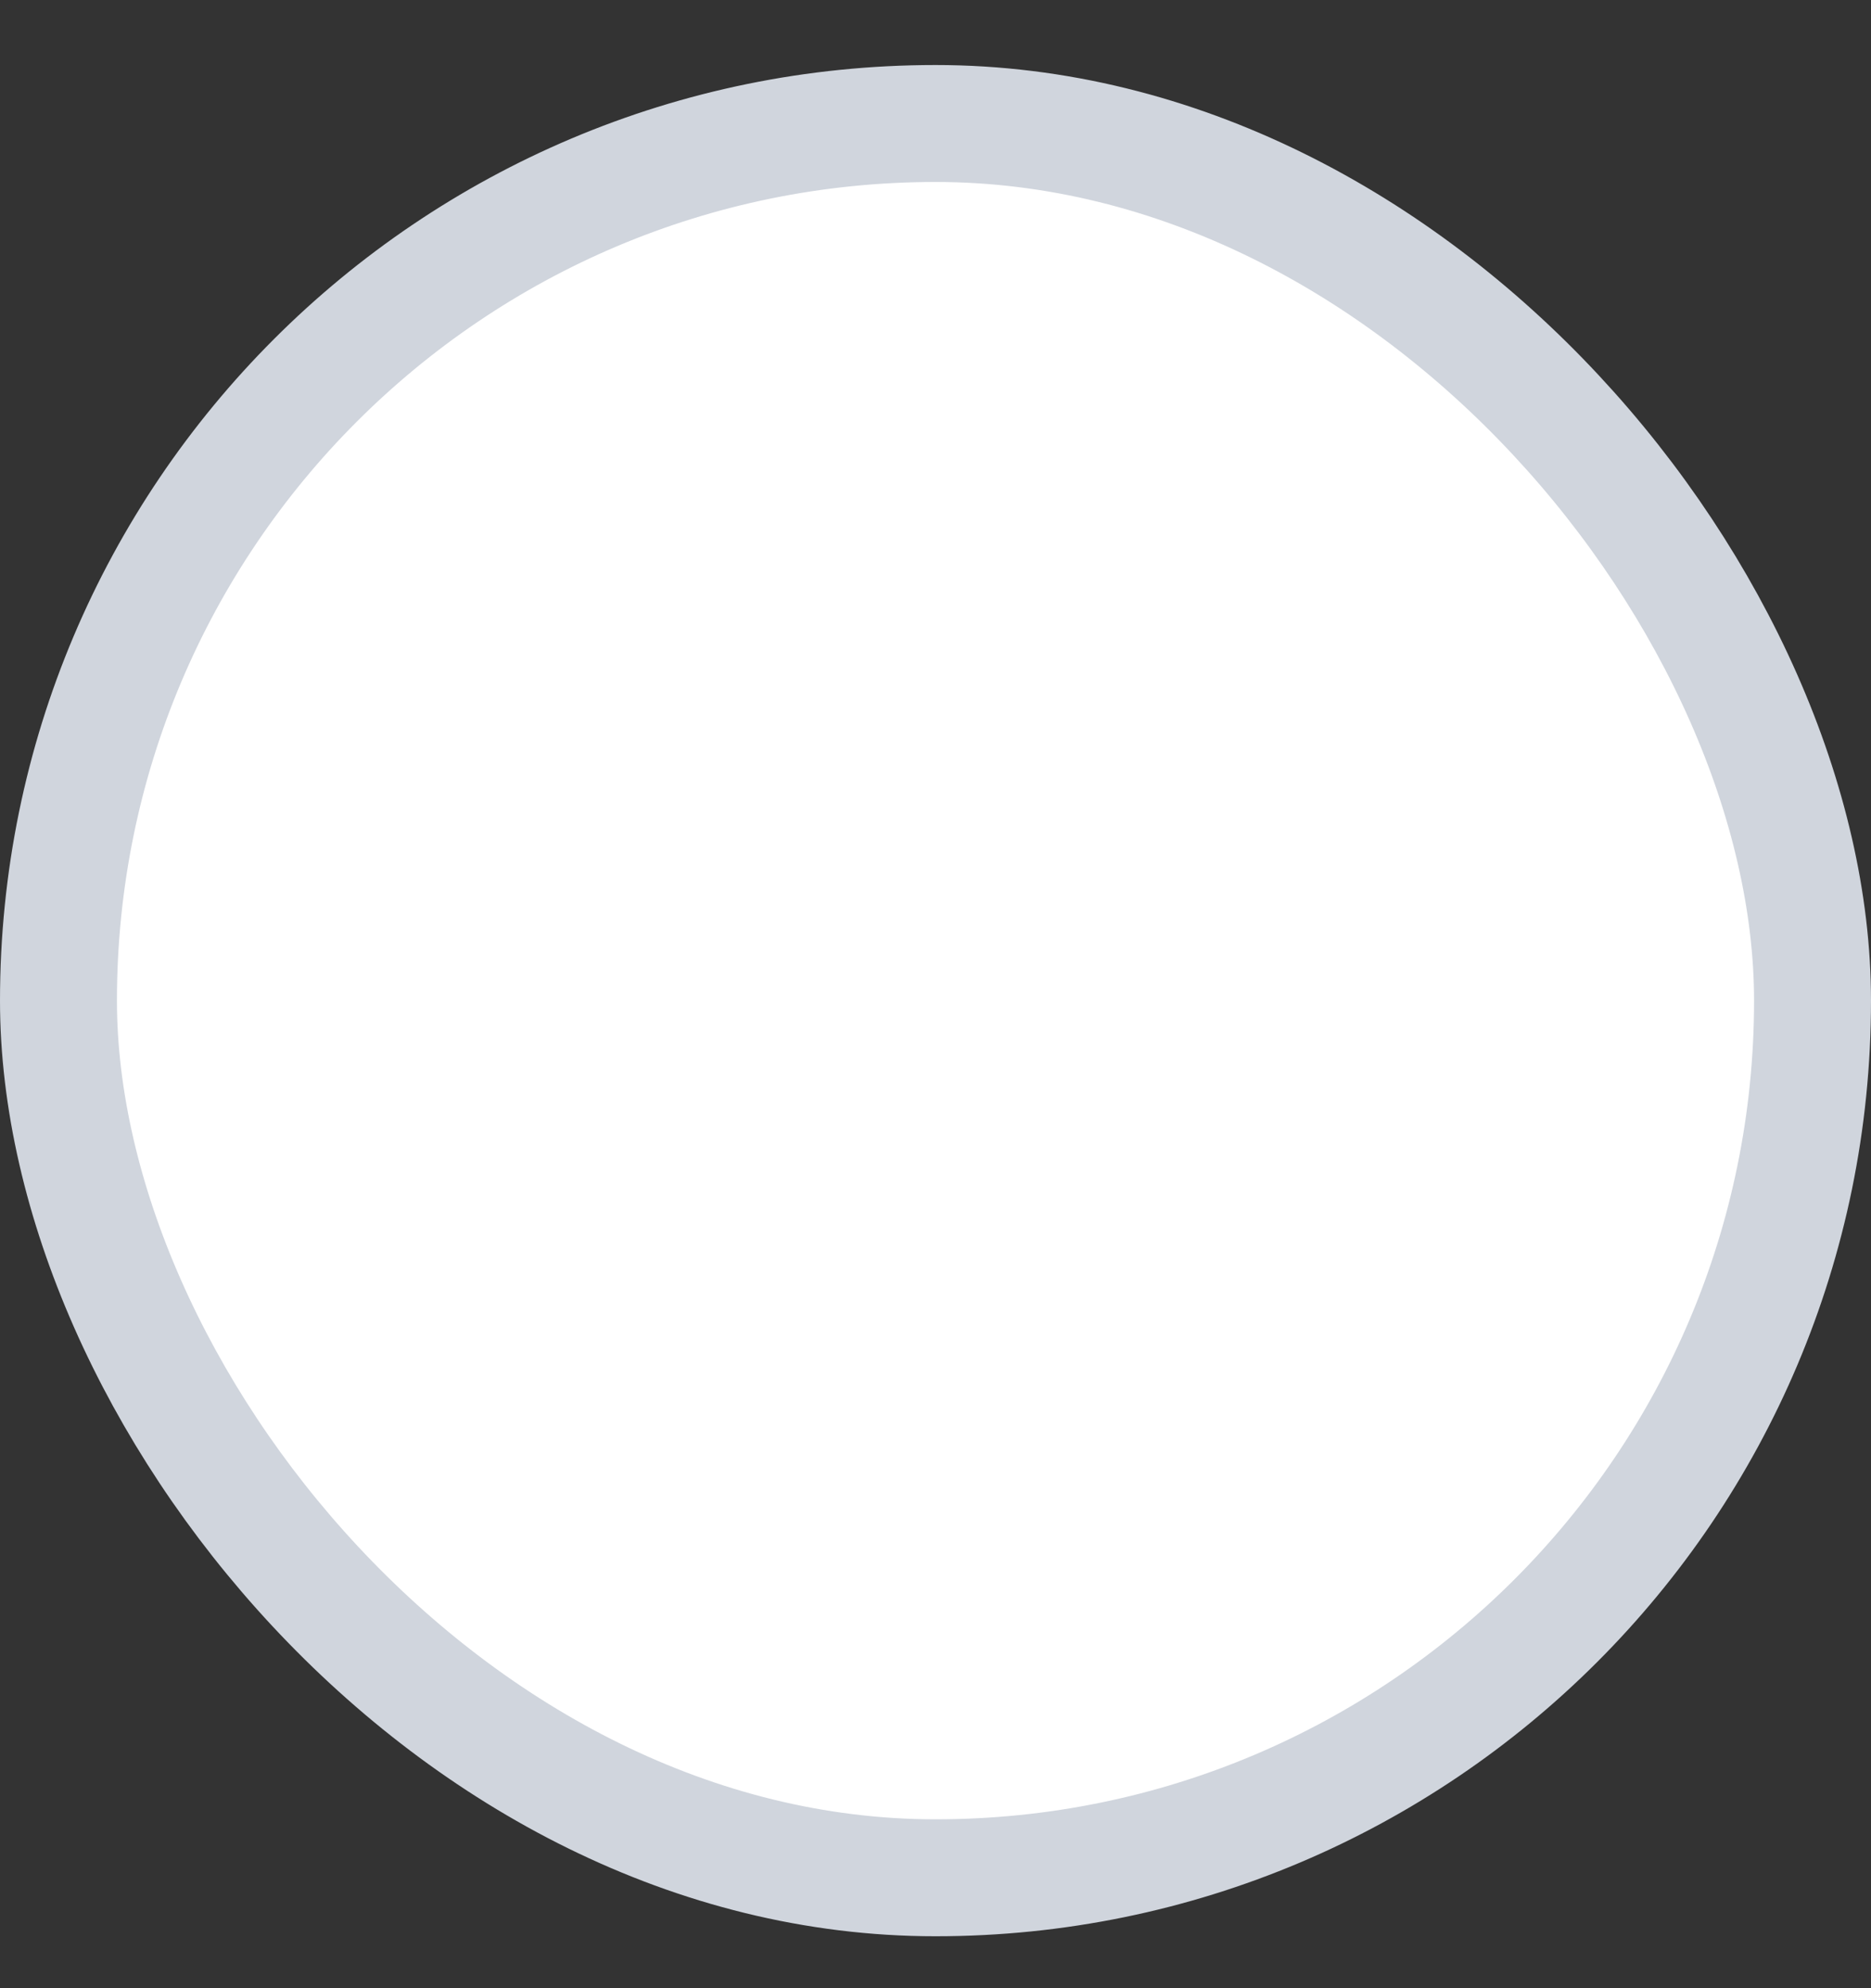 <svg width="16" height="17" viewBox="0 0 16 17" fill="none" xmlns="http://www.w3.org/2000/svg">
<rect x="0" y="0" width="16" height="17" fill="#333333" stroke="none"/>
<rect x="0.5" y="1.056" width="15" height="15" rx="7.5" fill="white"/>
<rect x="0.5" y="1.056" width="15" height="15" rx="7.5" stroke="#D0D5DD"/>
</svg>
